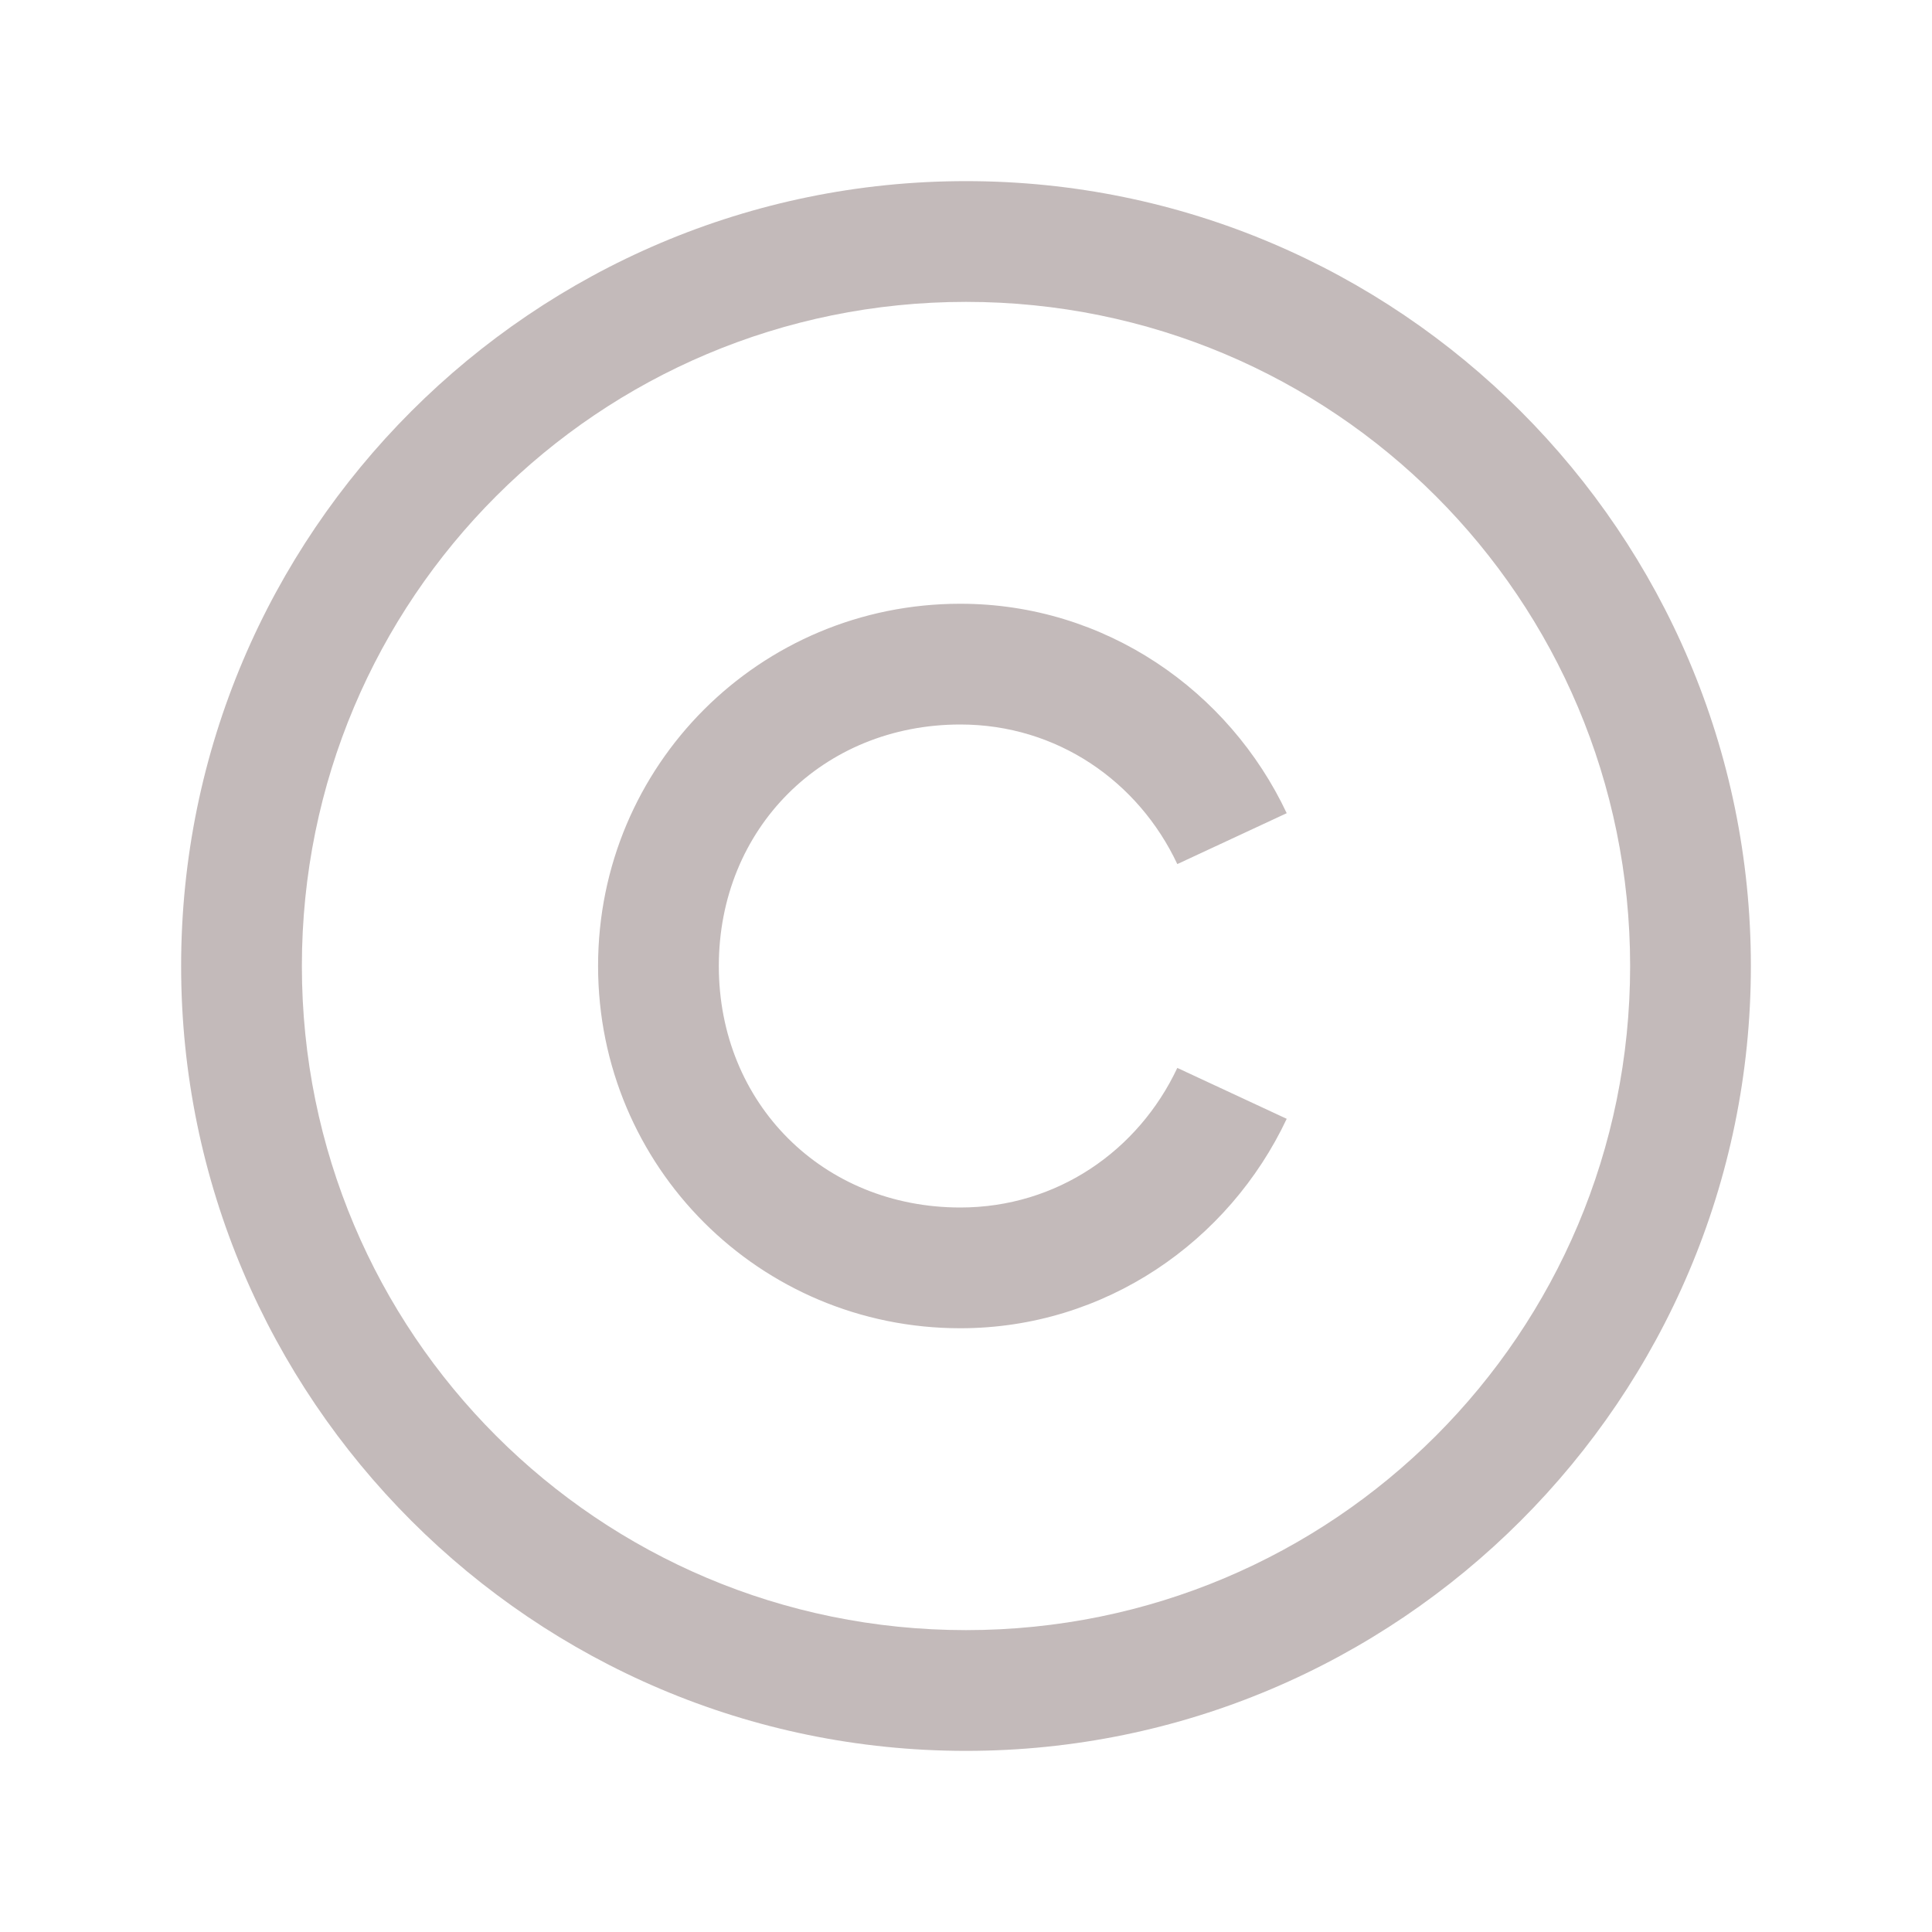 <?xml version="1.0" encoding="UTF-8"?>
<svg xmlns="http://www.w3.org/2000/svg" xmlns:xlink="http://www.w3.org/1999/xlink" width="32pt" height="32pt" viewBox="0 0 32 32" version="1.1">
<g id="surface20048612">
<path style=" stroke:none;fill-rule:nonzero;fill:rgb(76.471%,72.941%,72.941%);fill-opacity:1;" d="M 16 3 C 8.832 3 3 8.832 3 16 C 3 23.168 8.832 29 16 29 C 23.168 29 29 23.168 29 16 C 29 8.832 23.168 3 16 3 Z M 16 5 C 22.086 5 27 9.914 27 16 C 27 22.086 22.086 27 16 27 C 9.914 27 5 22.086 5 16 C 5 9.914 9.914 5 16 5 Z M 15.906 10 C 12.582 10 9.906 12.676 9.906 16 C 9.906 19.324 12.582 22 15.906 22 C 18.305 22 20.355 20.562 21.312 18.531 L 19.5 17.688 C 18.855 19.059 17.508 20 15.906 20 C 13.629 20 11.906 18.277 11.906 16 C 11.906 13.723 13.629 12 15.906 12 C 17.508 12 18.855 12.941 19.5 14.312 L 21.312 13.469 C 20.355 11.438 18.305 10 15.906 10 Z M 15.906 10 "/>
</g>
</svg>
